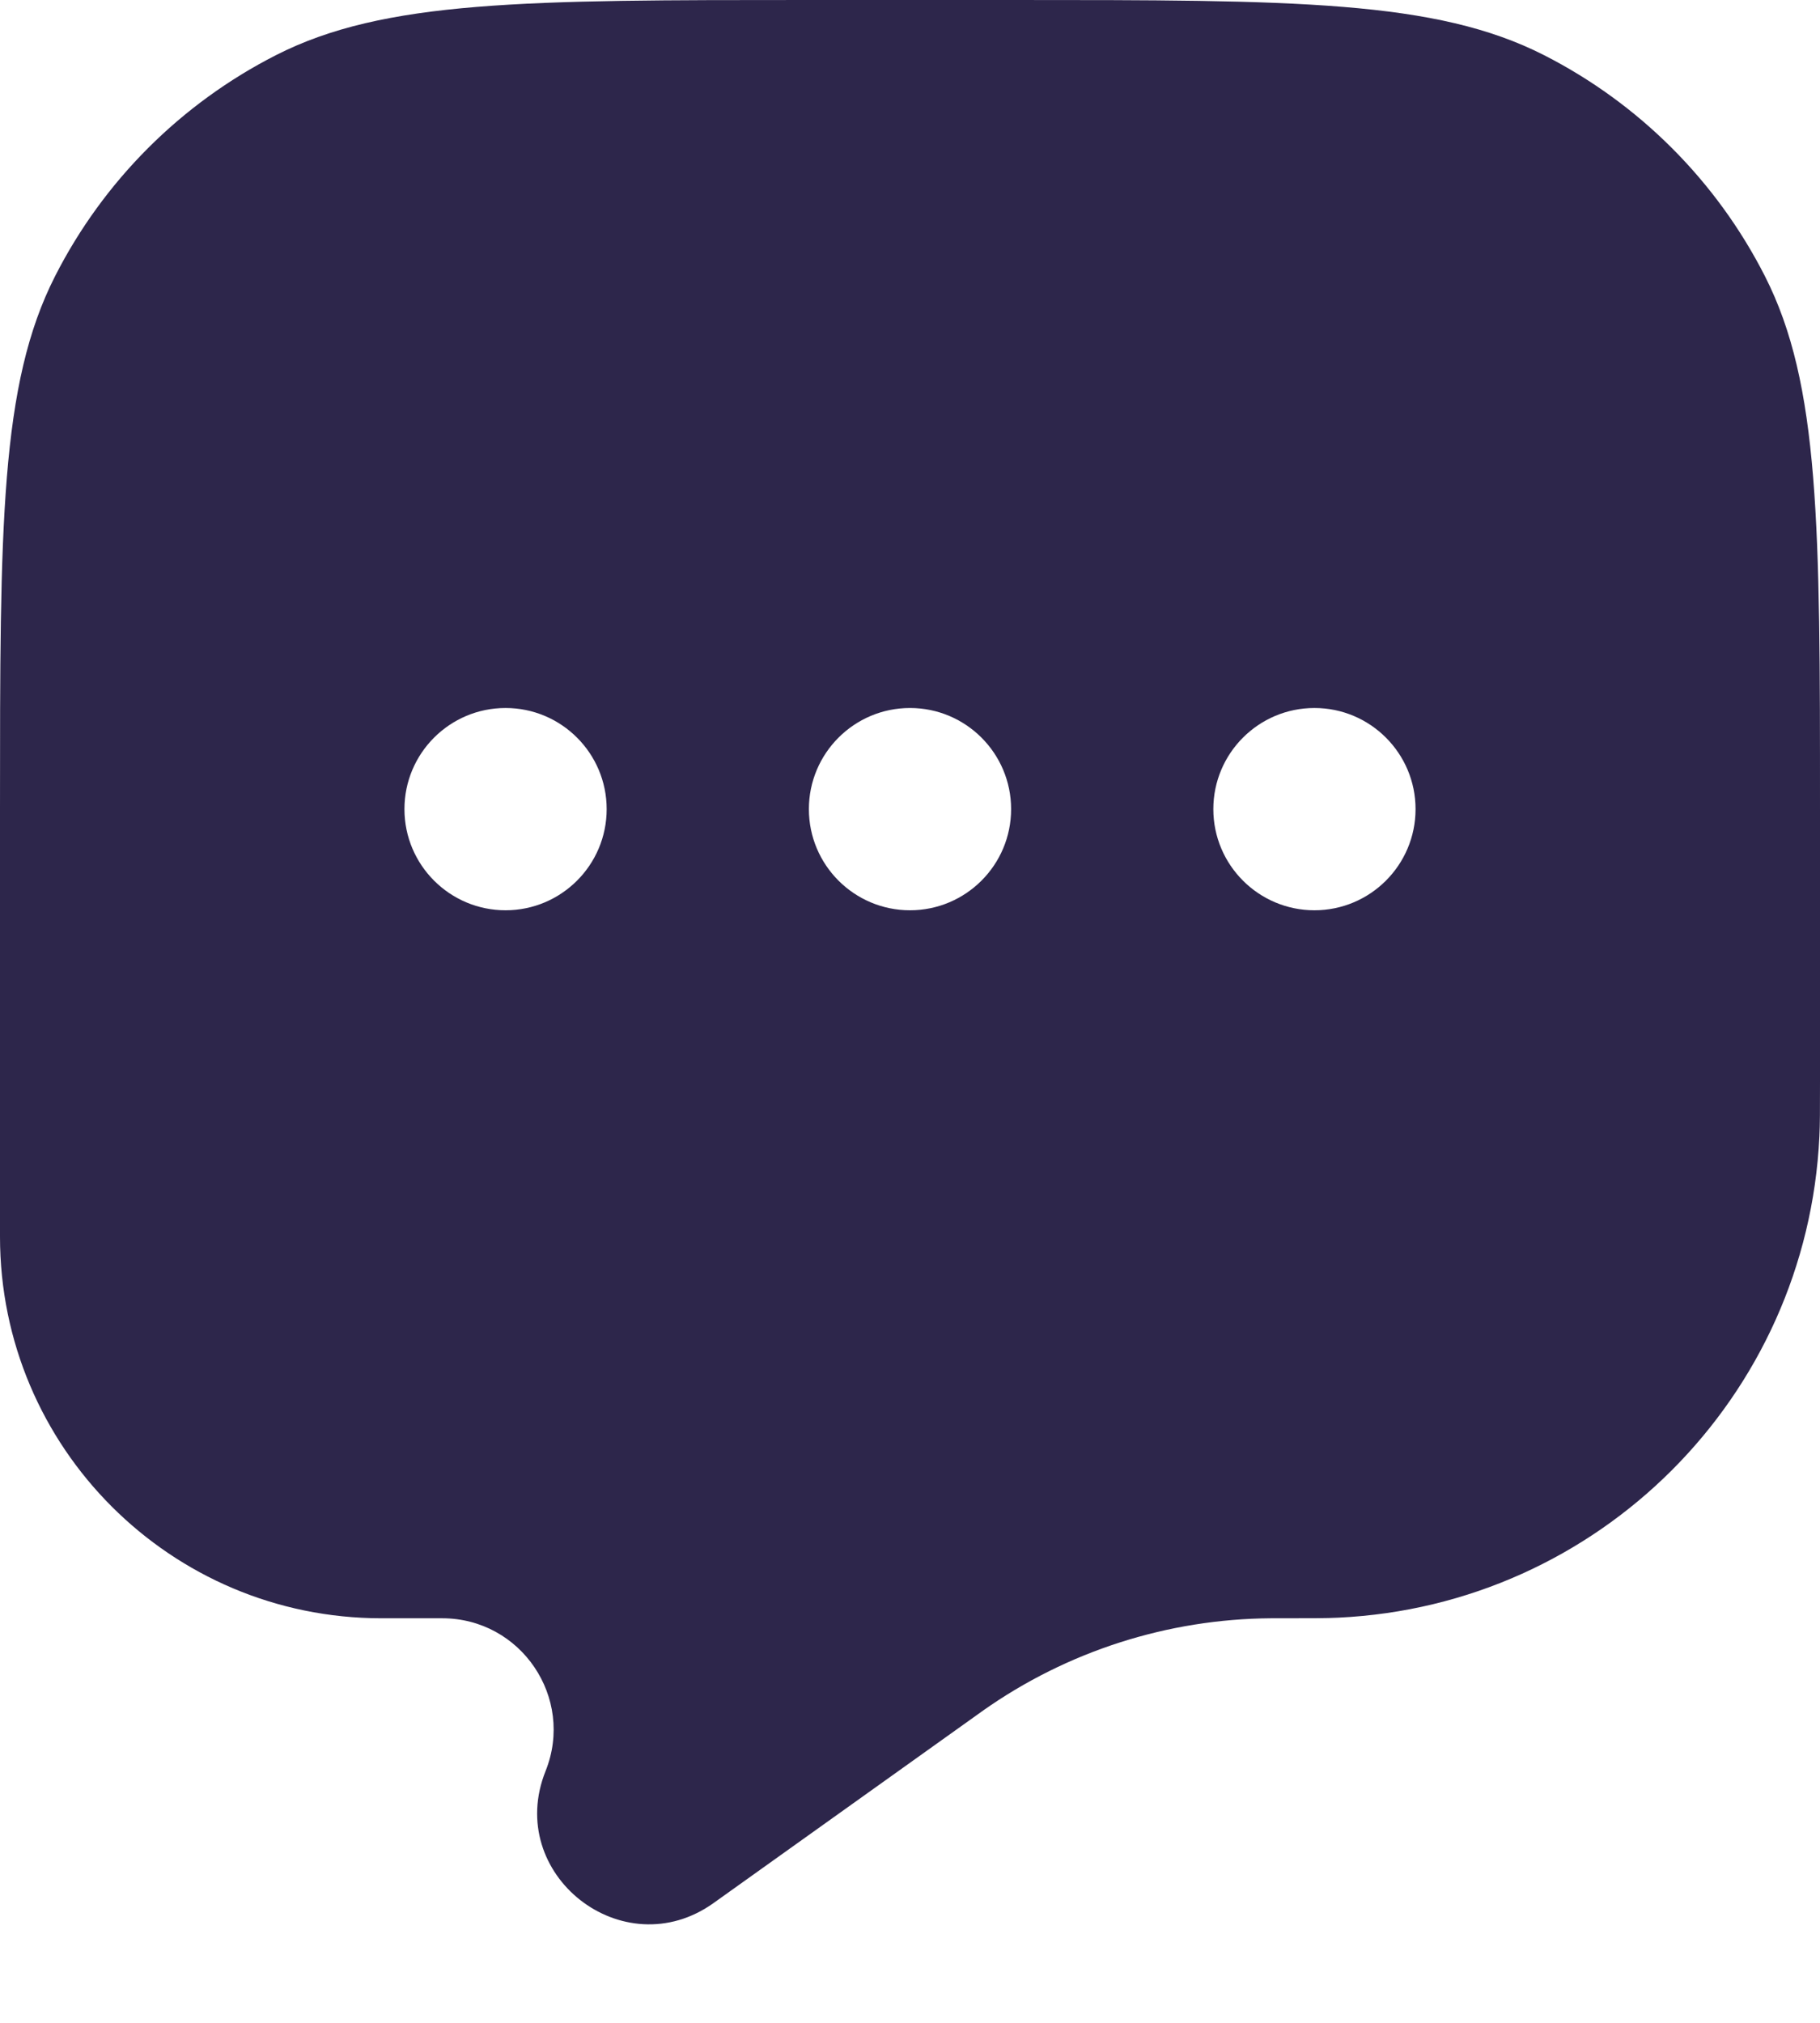 <svg width="18" height="20" viewBox="0 0 18 20" fill="none" xmlns="http://www.w3.org/2000/svg">
<path fill-rule="evenodd" clip-rule="evenodd" d="M17.455 2.73C18 3.8 18 5.2 18 8V10.699C18 10.979 18 11.118 17.994 11.236C17.872 13.812 15.812 15.873 13.236 15.994C13.118 16 12.962 16 12.65 16L12.57 16C11.55 16.007 10.556 16.325 9.722 16.913L9.669 16.951L7.058 18.815C6.163 19.455 4.987 18.531 5.396 17.51C5.685 16.787 5.153 16 4.373 16H3.772C1.689 16 0 14.311 0 12.228V8C0 5.2 0 3.8 0.545 2.73C1.024 1.789 1.789 1.024 2.73 0.545C3.8 0 5.2 0 8 0H10C12.8 0 14.2 0 15.27 0.545C16.211 1.024 16.976 1.789 17.455 2.73ZM6 8C6 8.552 5.552 9 5 9C4.448 9 4 8.552 4 8C4 7.448 4.448 7 5 7C5.552 7 6 7.448 6 8ZM10 8C10 8.552 9.552 9 9 9C8.448 9 8 8.552 8 8C8 7.448 8.448 7 9 7C9.552 7 10 7.448 10 8ZM13 9C13.552 9 14 8.552 14 8C14 7.448 13.552 7 13 7C12.448 7 12 7.448 12 8C12 8.552 12.448 9 13 9Z" fill="#2D264B"/>
</svg>

